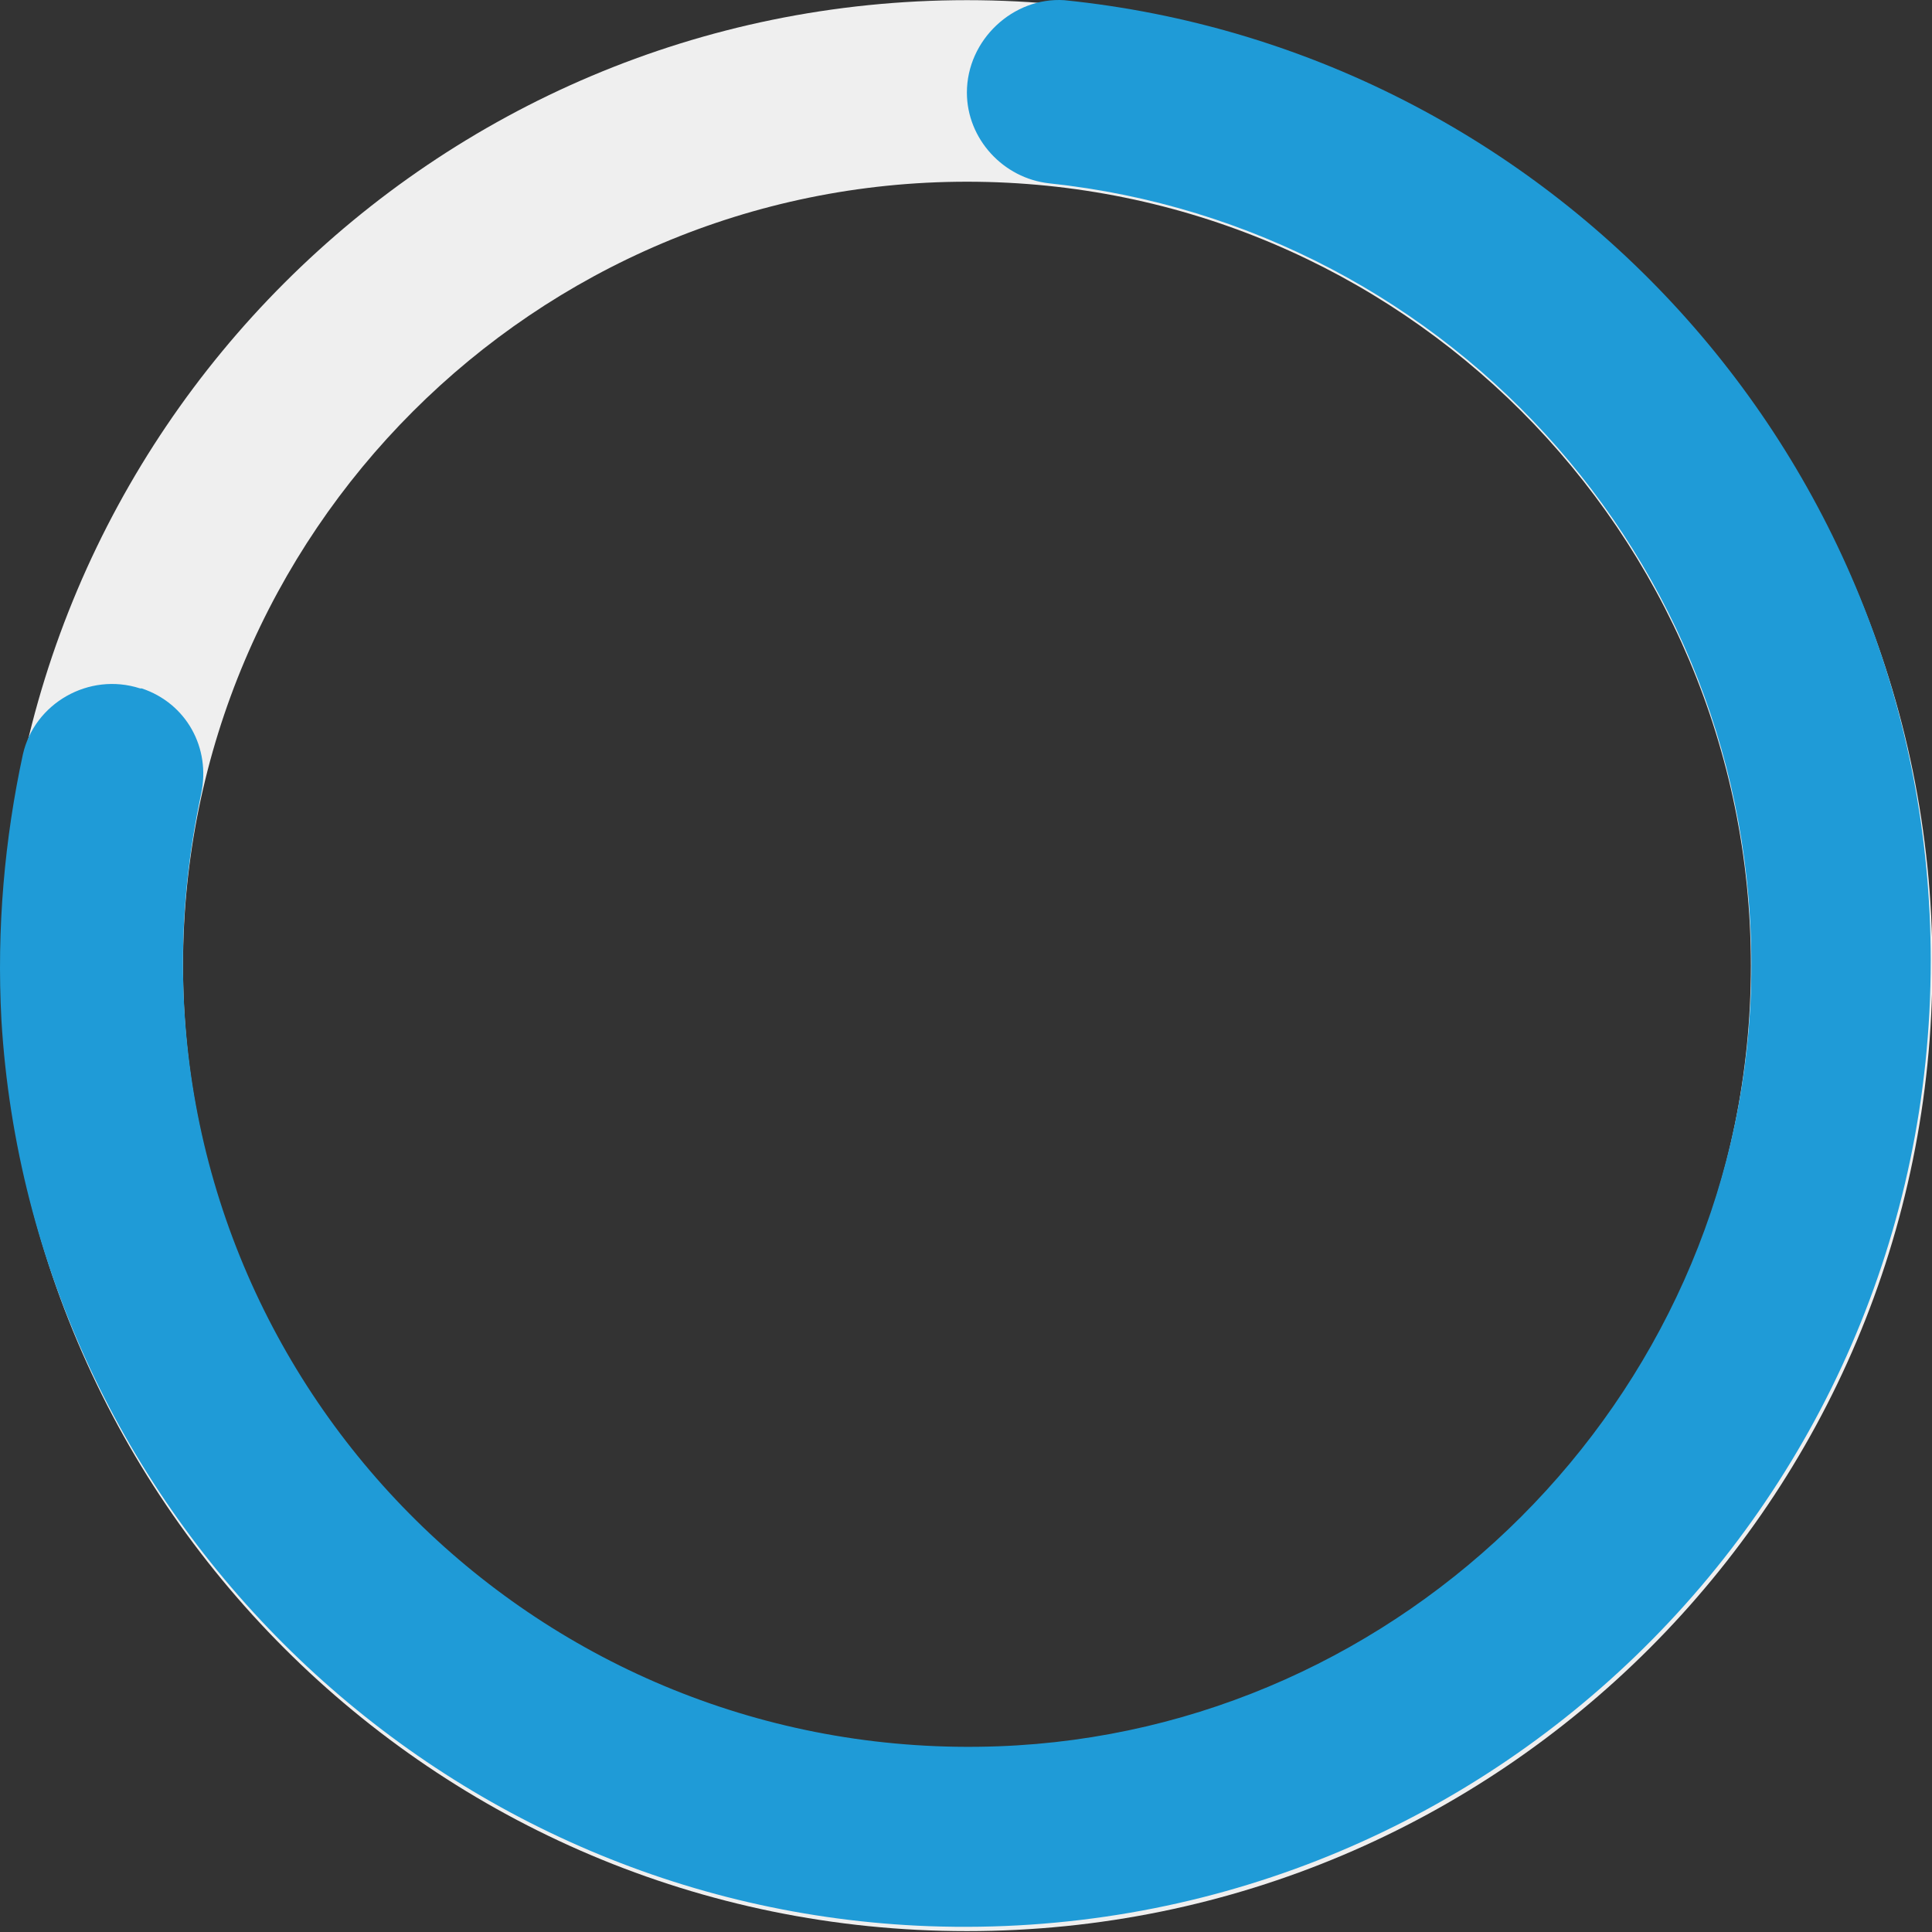 <svg xmlns="http://www.w3.org/2000/svg" xmlns:xlink="http://www.w3.org/1999/xlink" width="118" height="118" viewBox="0 0 118 118"><rect x="0" y="0" width="118" height="118" fill="#333333" stroke="none"/><title>circle chart</title><desc>Created using Figma</desc><use height="100%" width="100%" transform="matrix(1.008 0 0 1.008 .09 .01)" xlink:href="#123-a" fill="#efefef"/><use height="100%" width="100%" transform="matrix(1.008 0 0 1.008 0 0)" xlink:href="#123-b" fill="#1f9bd7"/><defs><path id="123-a" d="M58.5 0C26.2 0 0 26.2 0 58.5S26.2 117 58.5 117 117 90.8 117 58.5 90.8 0 58.5 0zm0 106C32.3 106 11 84.7 11 58.5S32.3 11 58.5 11 106 32.2 106 58.5 84.7 106 58.5 106z"/><path id="123-b" d="M58.586 5.61c0 2.8 2.2 5.2 5 5.5 24.5 2.6 43.4 23.7 42.5 49.1-.9 24.6-21 44.701-45.6 45.601-27.1 1-49.4-20.6-49.4-47.5 0-3.5.4-6.9 1.1-10.2.6-2.8-.9-5.5-3.6-6.4h-.1c-3.1-1-6.4.9-7.1 4-1.1 5.1-1.6 10.5-1.3 16.1 1.8 29.9 26.3 53.8 56.2 54.9 33.3 1.2 60.7-25.4 60.7-58.5 0-30.3-23-55.2-52.5-58.2-3.1-.2-5.9 2.4-5.9 5.6z"/></defs></svg>